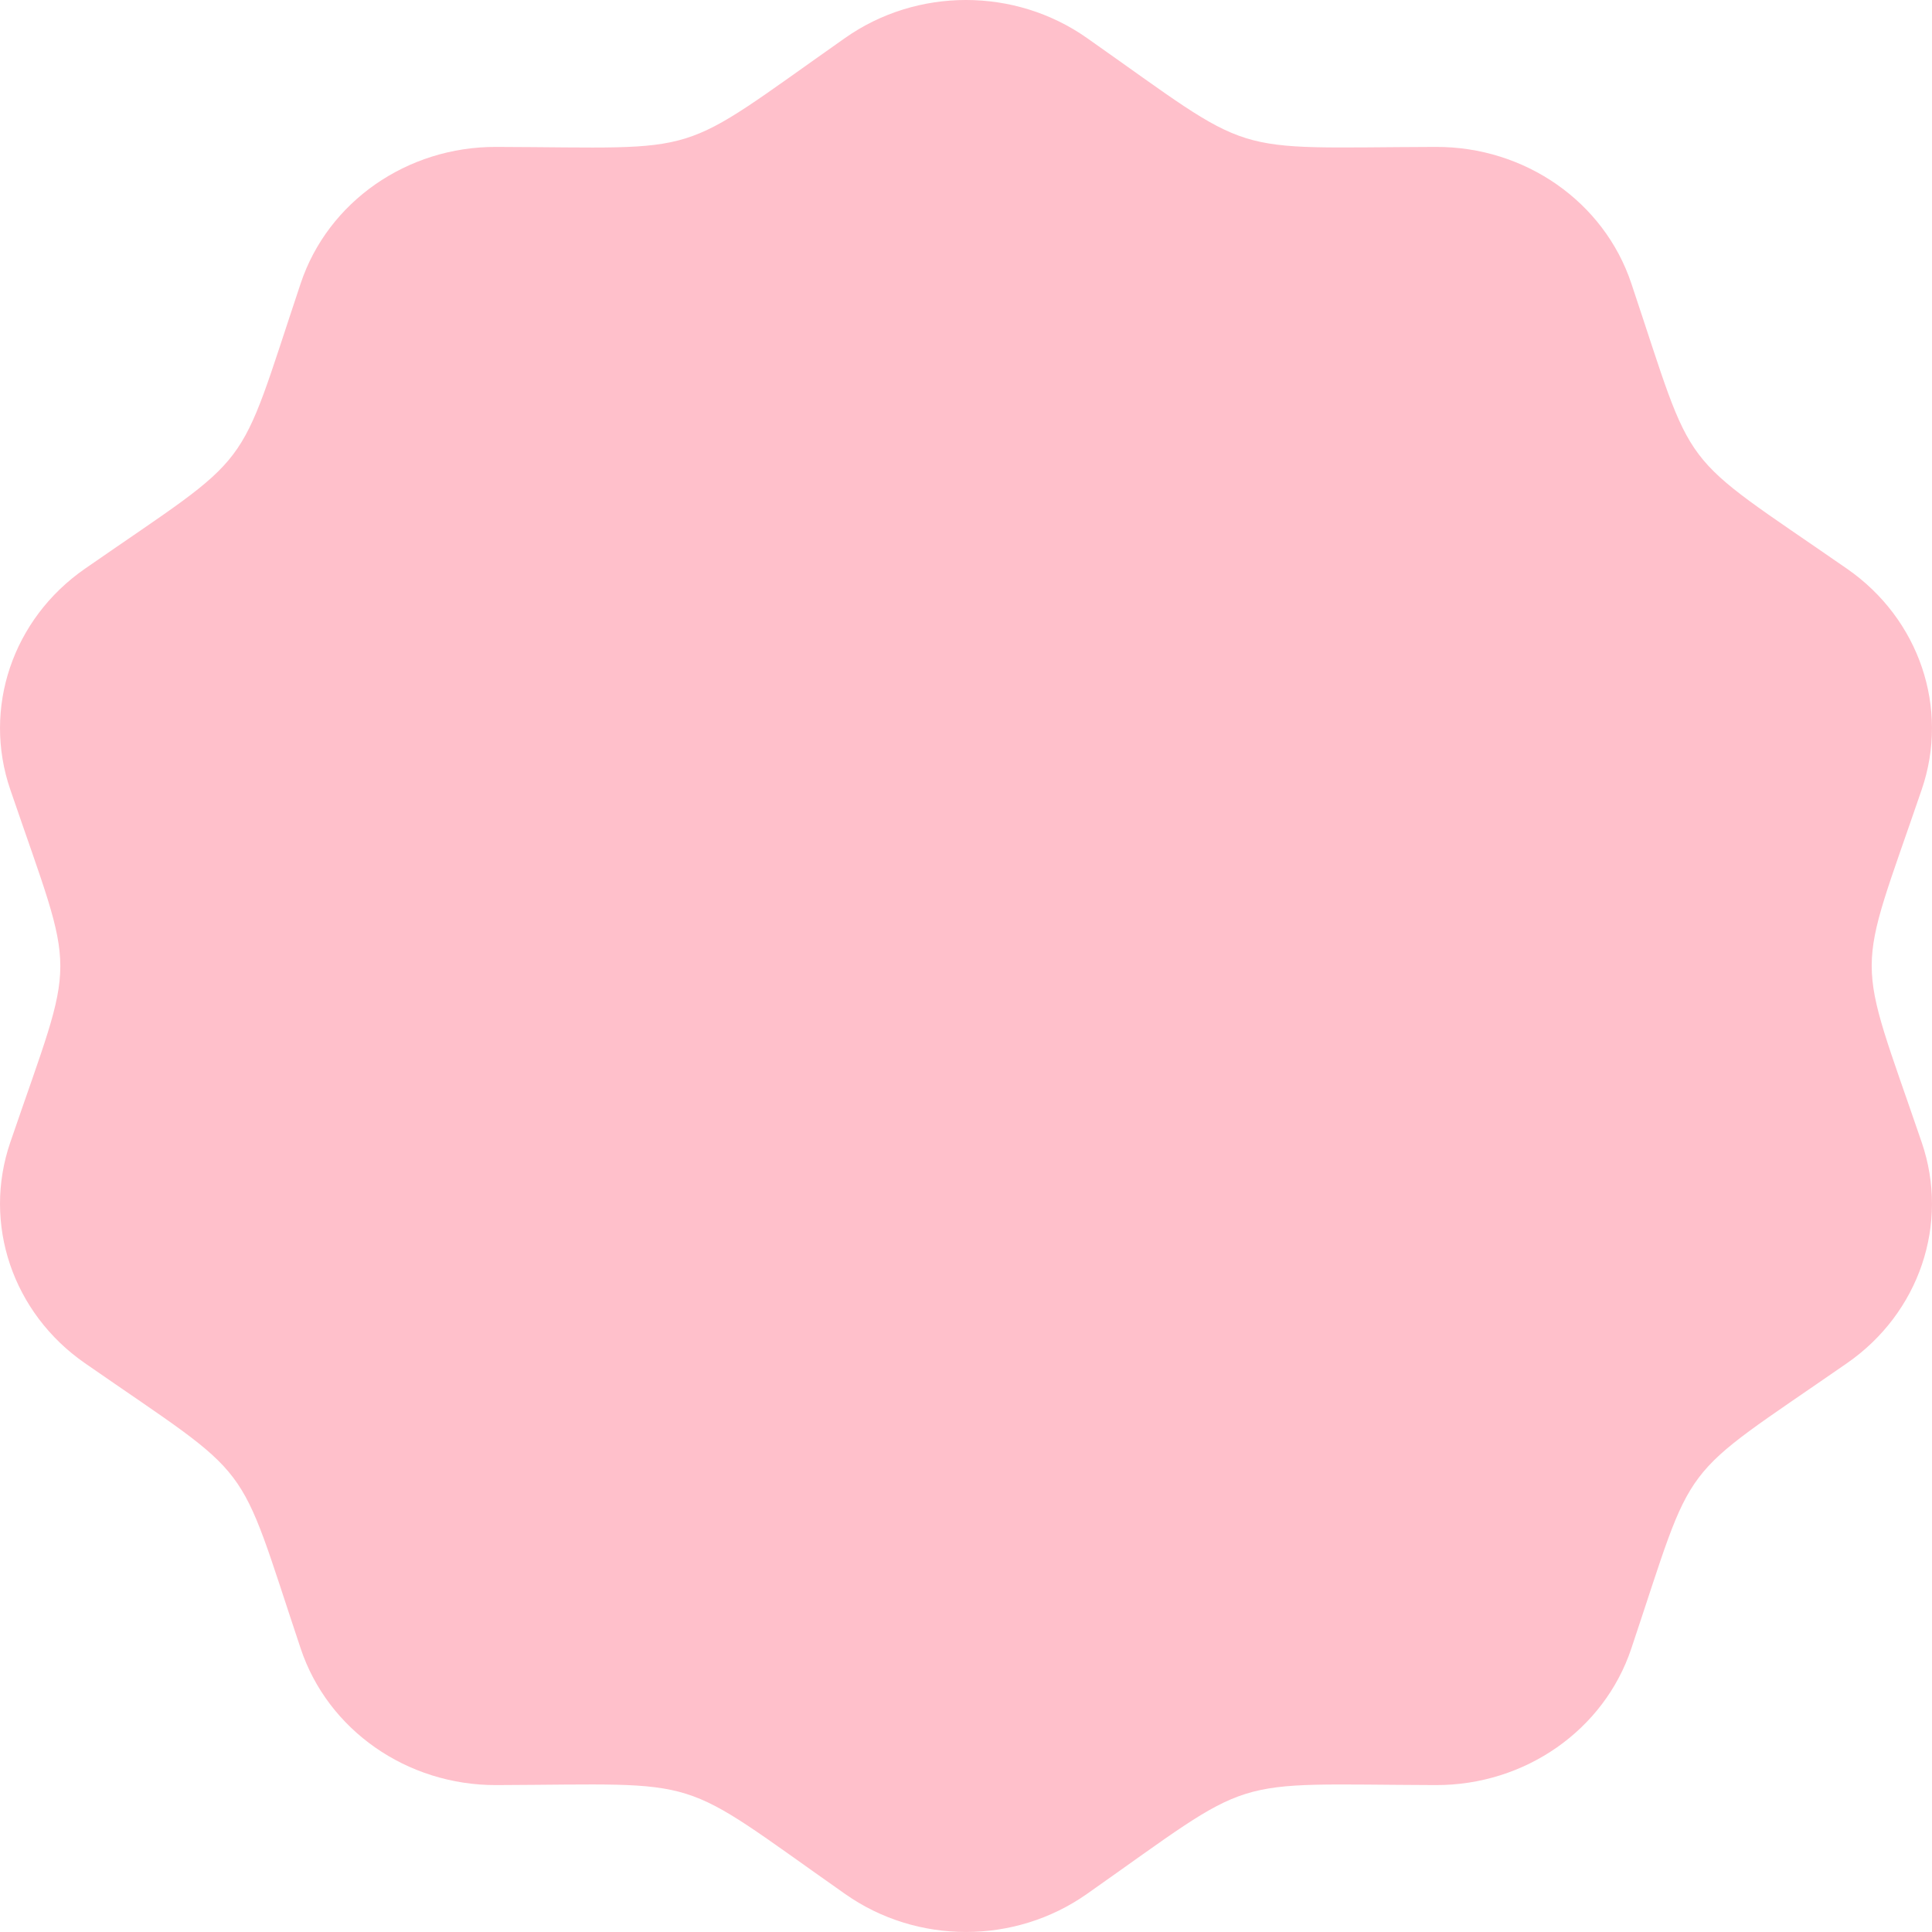 <svg width="24" height="24" xmlns="http://www.w3.org/2000/svg" xmlnsSerif="http://www.serif.com/" fillRule="evenodd" clipRule="evenodd"><path serifId="shape 27" d="M10.499.471c.893-.628 2.108-.628 3.002 0 2.142 1.506 1.682 1.362 4.335 1.354 1.108-.004 2.091.682 2.429 1.696.813 2.427.527 2.052 2.679 3.544.899.623 1.275 1.733.928 2.744-.826 2.417-.83 1.953 0 4.381.347 1.011-.029 2.121-.928 2.744-2.151 1.492-1.866 1.117-2.679 3.544-.338 1.014-1.321 1.7-2.429 1.697-2.654-.009-2.193-.153-4.335 1.353-.894.629-2.109.629-3.002 0-2.143-1.505-1.682-1.363-4.335-1.353-1.108.003-2.091-.683-2.429-1.697-.812-2.43-.533-2.054-2.68-3.544-.898-.623-1.274-1.733-.927-2.744.827-2.418.83-1.953 0-4.381-.347-1.011.029-2.121.927-2.744 2.146-1.489 1.867-1.112 2.68-3.544.338-1.014 1.321-1.7 2.429-1.696 2.646.008 2.18.161 4.335-1.354" fill='pink'/></svg>